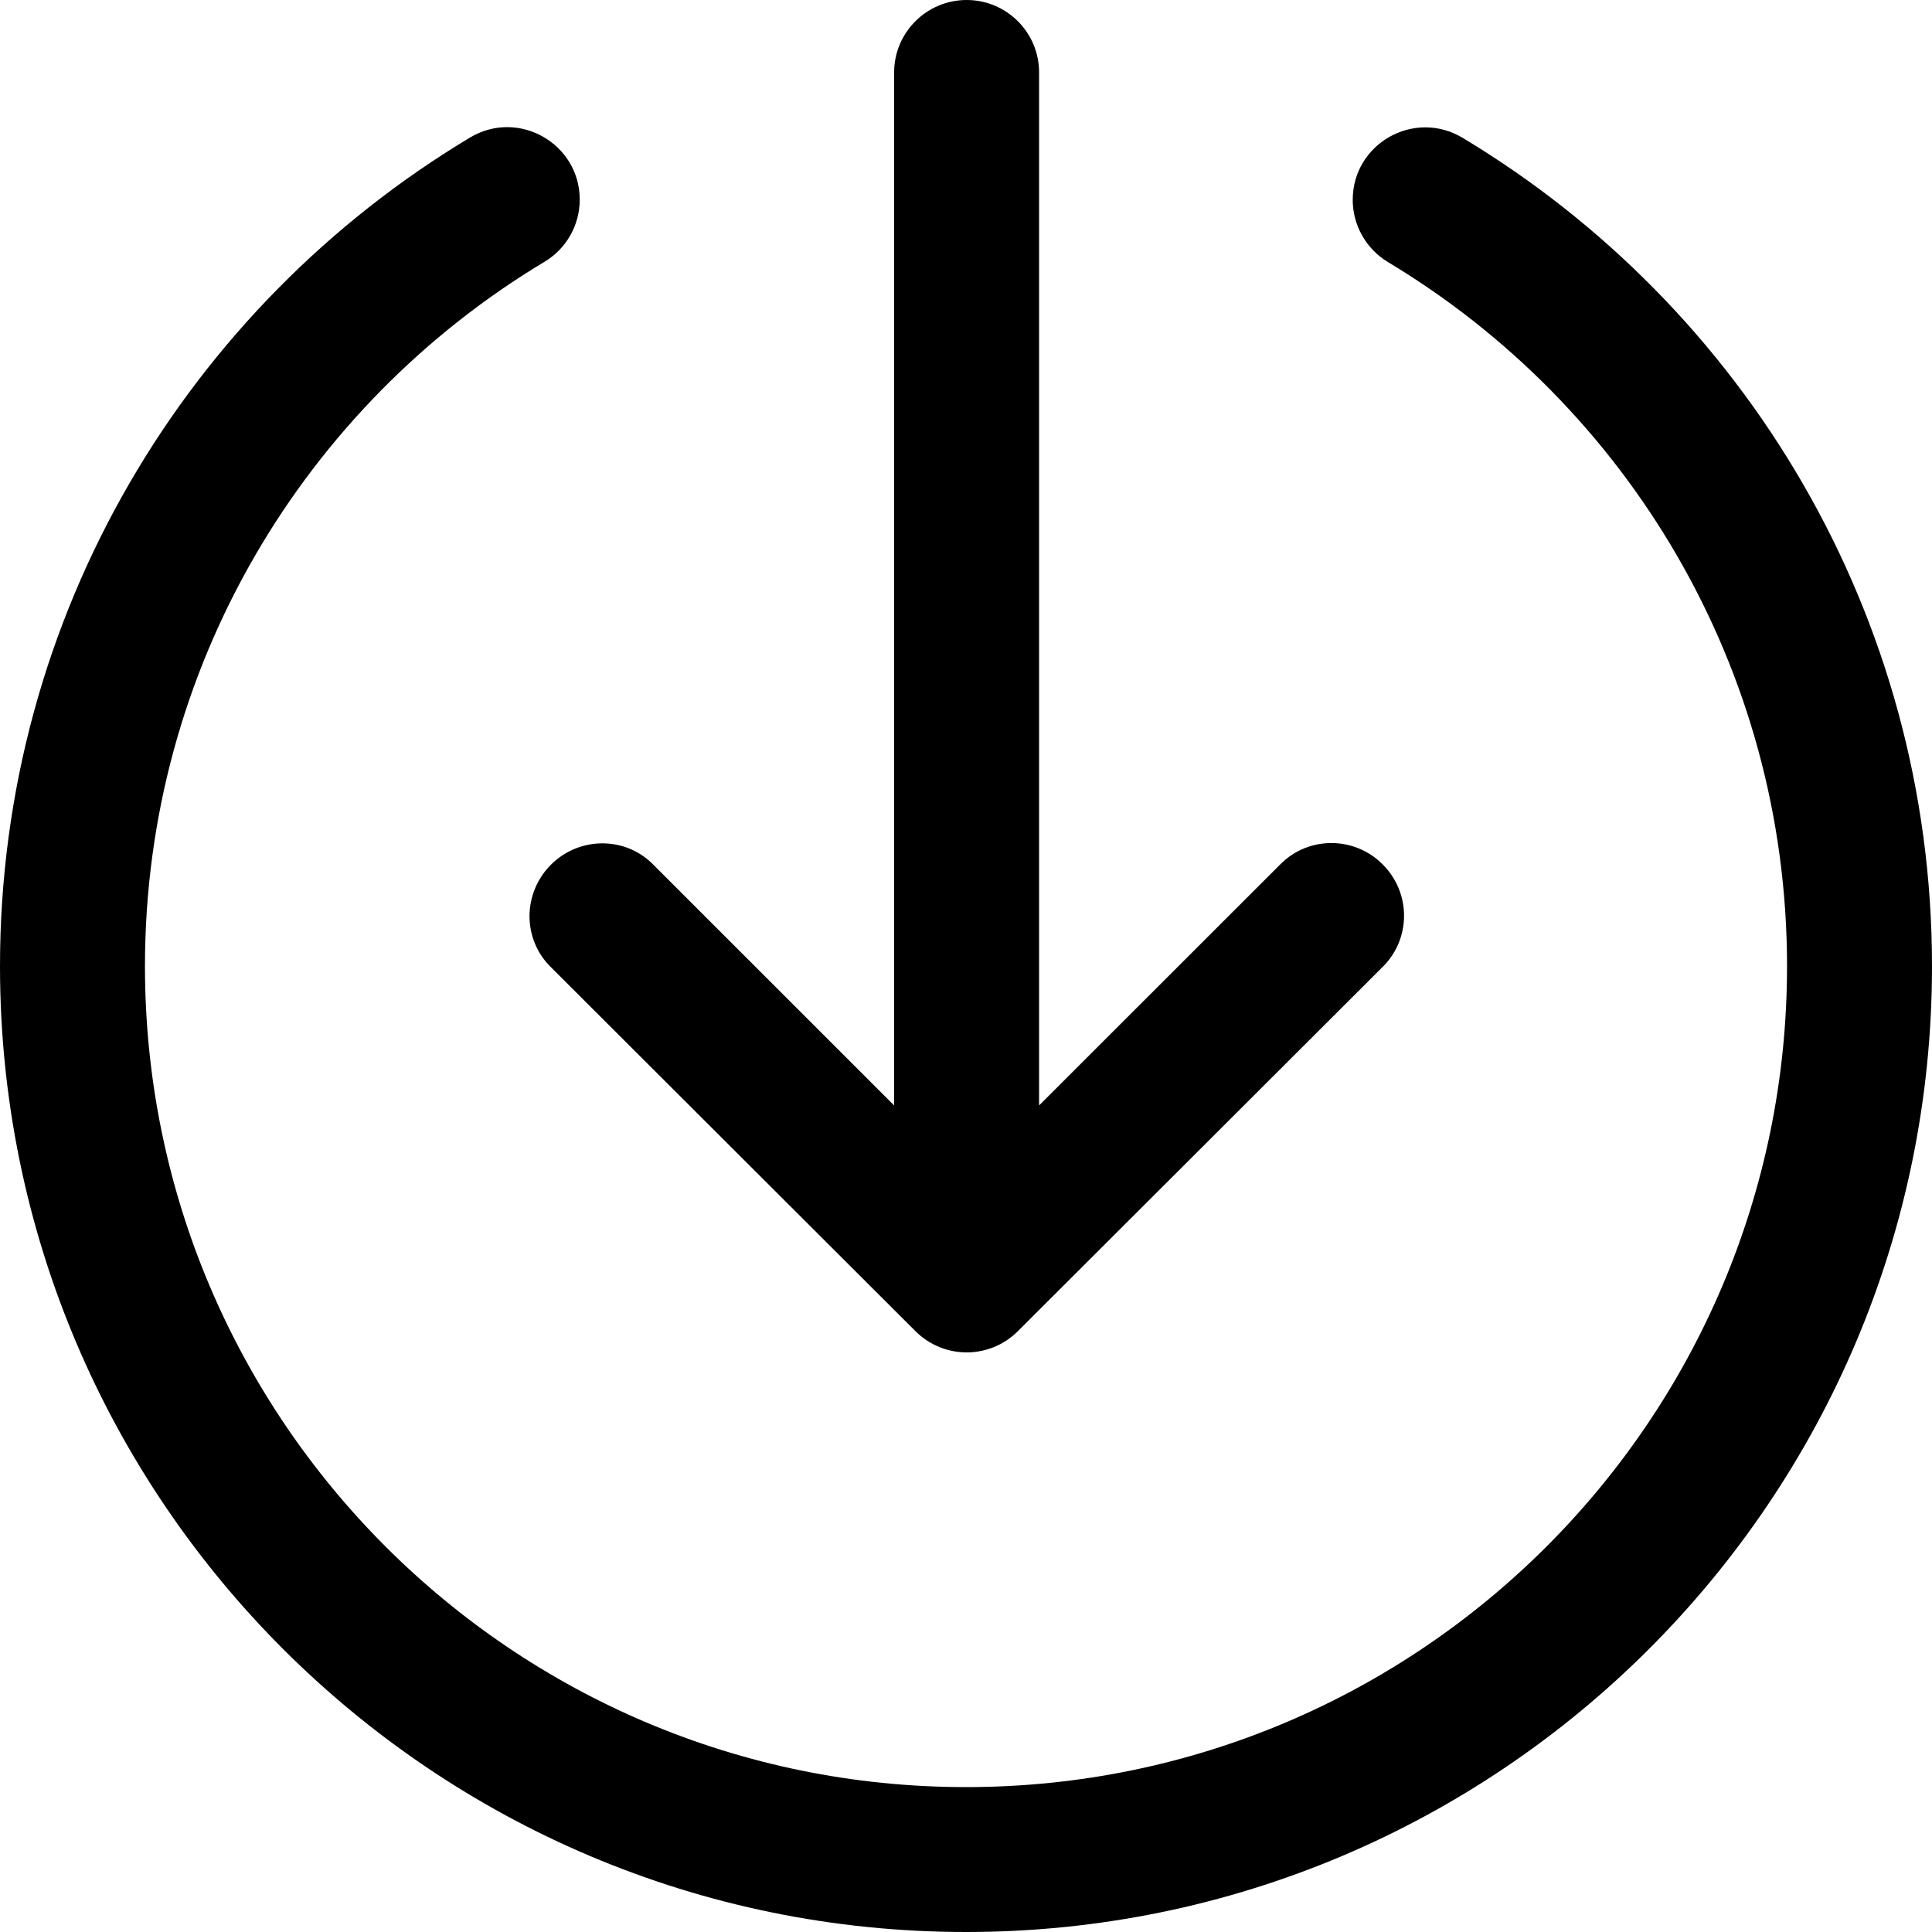 <svg width="30" height="30" viewBox="0 0 30 30" fill="none" xmlns="http://www.w3.org/2000/svg">
<path d="M7.298 2.136C8.051 1.685 9.002 2.231 9.002 3.099C9.002 3.495 8.795 3.862 8.455 4.065C4.74 6.294 2.251 10.361 2.251 15.003C2.251 22.04 7.964 27.75 15.001 27.75C22.038 27.75 27.749 22.04 27.749 15.003C27.749 10.364 25.265 6.298 21.551 4.069C21.214 3.865 21.005 3.499 21.005 3.103C21.005 2.231 21.958 1.689 22.711 2.14C27.077 4.763 30 9.544 30 15.003C30 23.282 23.28 30 15.001 30C6.722 30 0 23.282 0 15.003C0 9.541 2.927 4.758 7.298 2.136V2.136ZM8.545 15.009C8.545 15.009 11.583 18.041 14.215 20.67C14.435 20.89 14.723 21 15.01 21C15.298 21 15.586 20.89 15.806 20.67C18.437 18.042 21.476 15.008 21.476 15.008C21.694 14.79 21.802 14.504 21.802 14.219C21.802 13.931 21.691 13.643 21.47 13.422C21.032 12.982 20.321 12.981 19.886 13.416L16.135 17.165V1.125C16.135 0.504 15.631 0 15.01 0C14.389 0 13.884 0.504 13.884 1.125V17.165L10.136 13.418C9.703 12.984 8.993 12.989 8.555 13.427C8.335 13.647 8.224 13.935 8.222 14.223C8.222 14.508 8.329 14.793 8.545 15.009V15.009Z" fill="black"/>
</svg>
